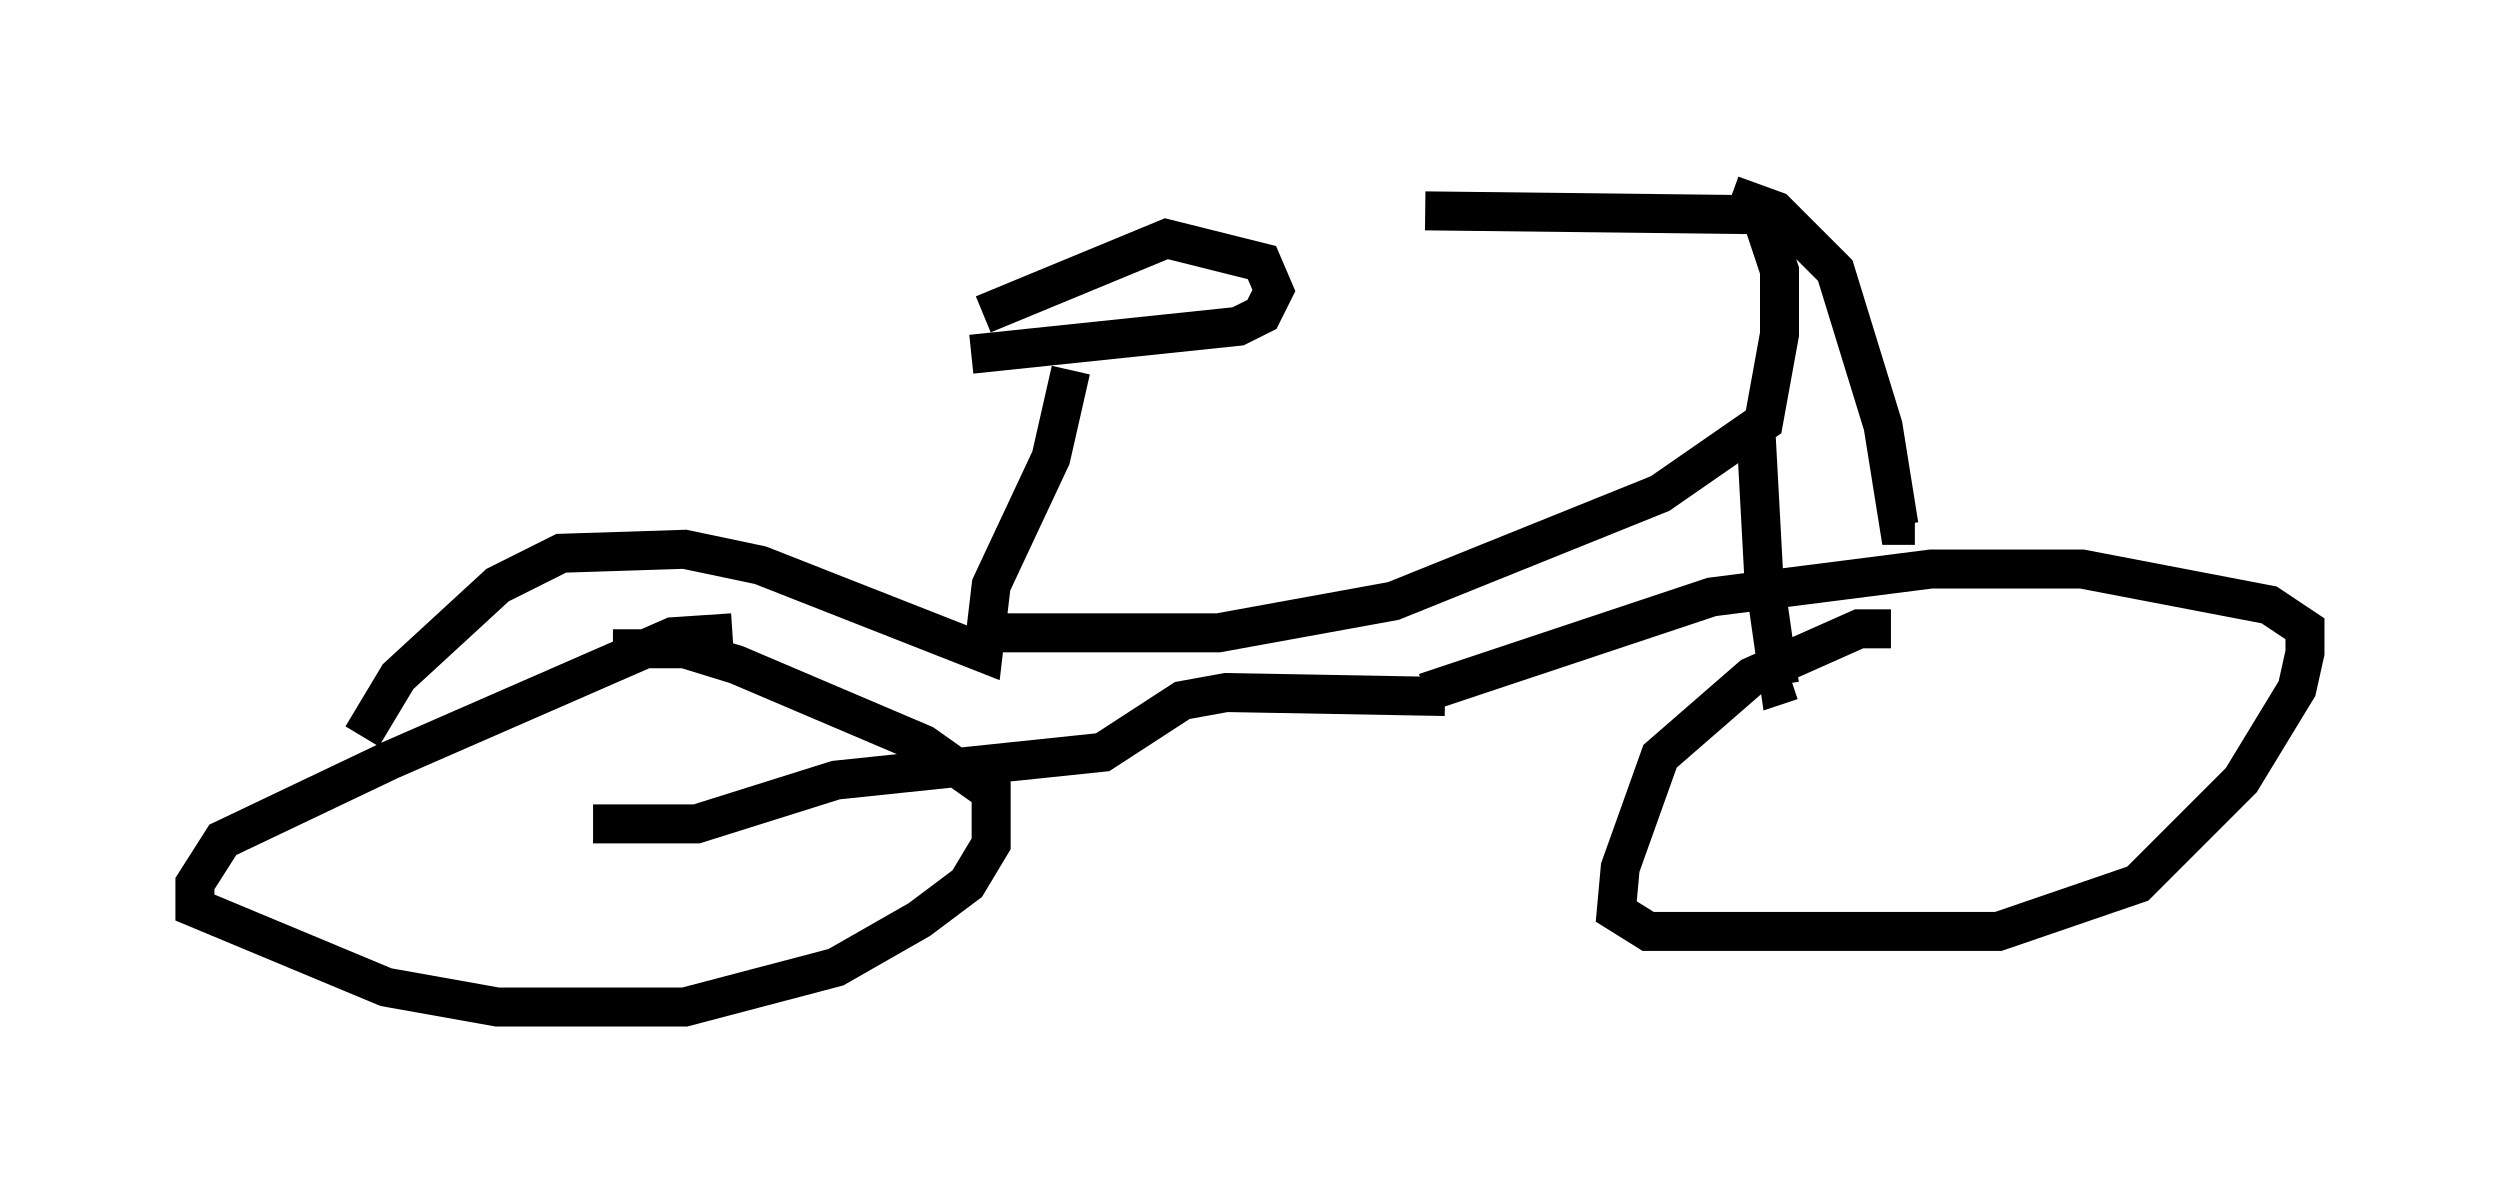 <?xml version="1.0" encoding="utf-8" ?>
<svg baseProfile="full" height="30.825" version="1.1" width="64.105" xmlns="http://www.w3.org/2000/svg" xmlns:ev="http://www.w3.org/2001/xml-events" xmlns:xlink="http://www.w3.org/1999/xlink"><defs /><rect fill="white" height="30.825" width="64.105" x="0" y="0" /><path d="M8.879, 20.925 m0.408, -2.042 l0.919, -1.531 2.552, -2.348 l1.633, -0.817 3.165, -0.102 l1.94, 0.408 5.717, 2.246 l0.204, -1.735 1.531, -3.267 l0.51, -2.246 m-2.552, -0.408 l6.84, -0.715 0.613, -0.306 l0.306, -0.613 -0.306, -0.715 l-2.45, -0.613 -4.696, 1.94 m0.408, 8.167 l5.615, 0.0 4.492, -0.817 l6.84, -2.756 2.654, -1.838 l0.408, -2.246 0.0, -1.633 l-0.408, -1.225 m0.102, -0.204 l-8.779, -0.102 m7.861, -0.408 l1.123, 0.408 1.531, 1.531 l1.225, 3.981 0.408, 2.552 l0.408, 0.0 m-4.083, -2.552 l0.204, 3.777 0.408, 2.858 l0.306, -0.102 m2.552, -1.327 l-0.817, 0.0 -2.756, 1.225 l-2.348, 2.042 -1.021, 2.858 l-0.102, 1.123 0.817, 0.51 l8.983, 0.0 3.573, -1.225 l2.654, -2.654 1.429, -2.348 l0.204, -0.919 0.0, -0.613 l-0.919, -0.613 -4.798, -0.919 l-3.879, 0.0 -5.615, 0.715 l-7.35, 2.45 m-17.763, -1.531 l-1.531, 0.102 -7.248, 3.165 l-4.288, 2.042 -0.715, 1.123 l0.0, 0.613 4.9, 2.042 l2.858, 0.51 4.798, 0.0 l3.879, -1.021 2.144, -1.225 l1.225, -0.919 0.613, -1.021 l0.0, -1.327 -1.735, -1.225 l-4.798, -2.042 -1.327, -0.408 l-1.838, 0.0 m-0.51, 4.492 l2.654, 0.0 3.573, -1.123 l6.84, -0.715 2.042, -1.327 l1.123, -0.204 5.615, 0.102 " fill="none" stroke="black" stroke-width="1" /></svg>